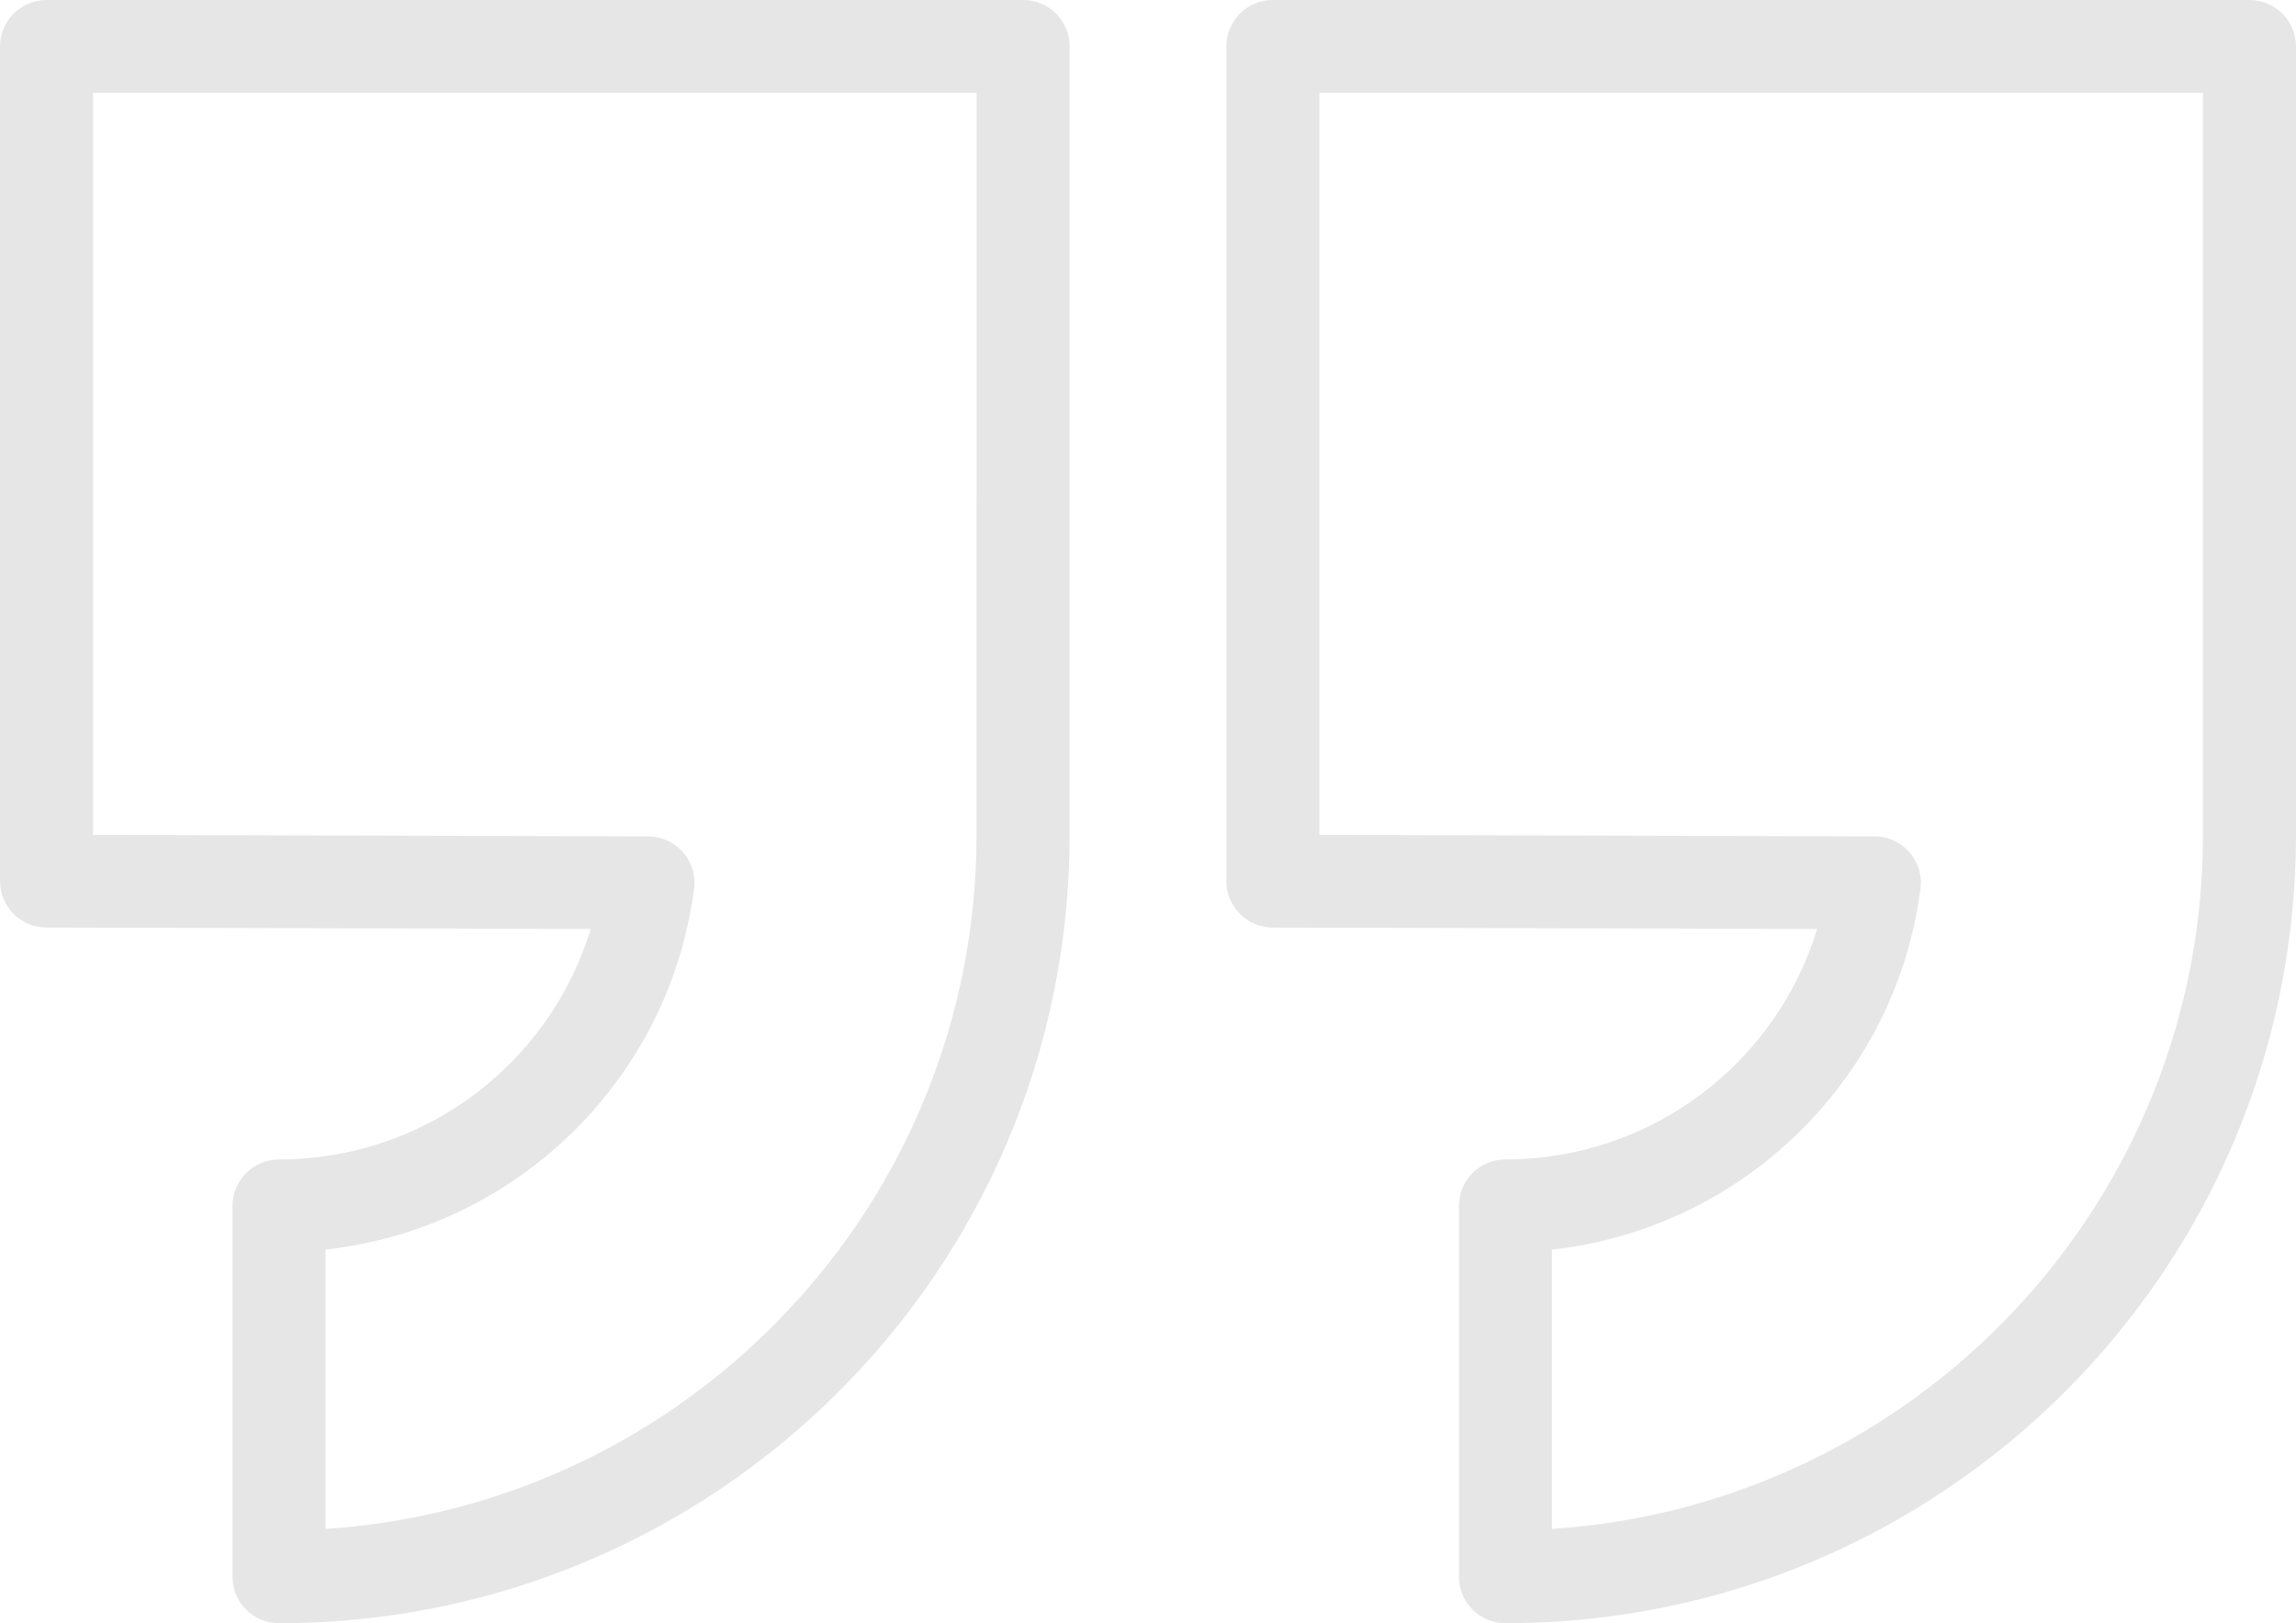 <svg xmlns="http://www.w3.org/2000/svg" width="58" height="41" viewBox="0 0 58 41" fill="none"><path fill-rule="evenodd" clip-rule="evenodd" d="M14.921 23.464L1.172 23.428C0.524 23.427 0 22.903 0 22.257V1.172C0 0.525 0.526 0 1.175 0H25.845C26.494 0 27.02 0.525 27.02 1.172V21.086C27.02 32.084 18.078 41 7.049 41C6.4 41 5.874 40.475 5.874 39.828V30.457C5.874 29.81 6.4 29.286 7.049 29.286C10.733 29.286 13.894 26.856 14.921 23.464L14.921 23.464ZM24.67 2.343H2.349V21.088L16.371 21.125C17.079 21.127 17.624 21.747 17.533 22.446C16.908 27.284 13.024 31.033 8.223 31.563V38.618C17.407 38.016 24.669 30.396 24.669 21.085L24.67 2.343ZM38.029 29.285C41.713 29.285 44.874 26.856 45.902 23.464L32.152 23.429C31.505 23.427 30.98 22.903 30.98 22.257V1.172C30.98 0.525 31.506 0 32.155 0H56.825C57.474 0 58 0.525 58 1.172V21.086C58 32.084 49.059 41 38.029 41C37.38 41 36.855 40.475 36.855 39.828V30.457C36.855 29.81 37.38 29.286 38.029 29.286L38.029 29.285ZM55.651 2.343H33.33V21.088L47.352 21.125C48.059 21.127 48.605 21.747 48.514 22.446C47.888 27.284 44.005 31.033 39.203 31.563V38.618C48.387 38.016 55.65 30.396 55.65 21.085L55.651 2.343Z" fill="#E6E6E6"></path></svg>